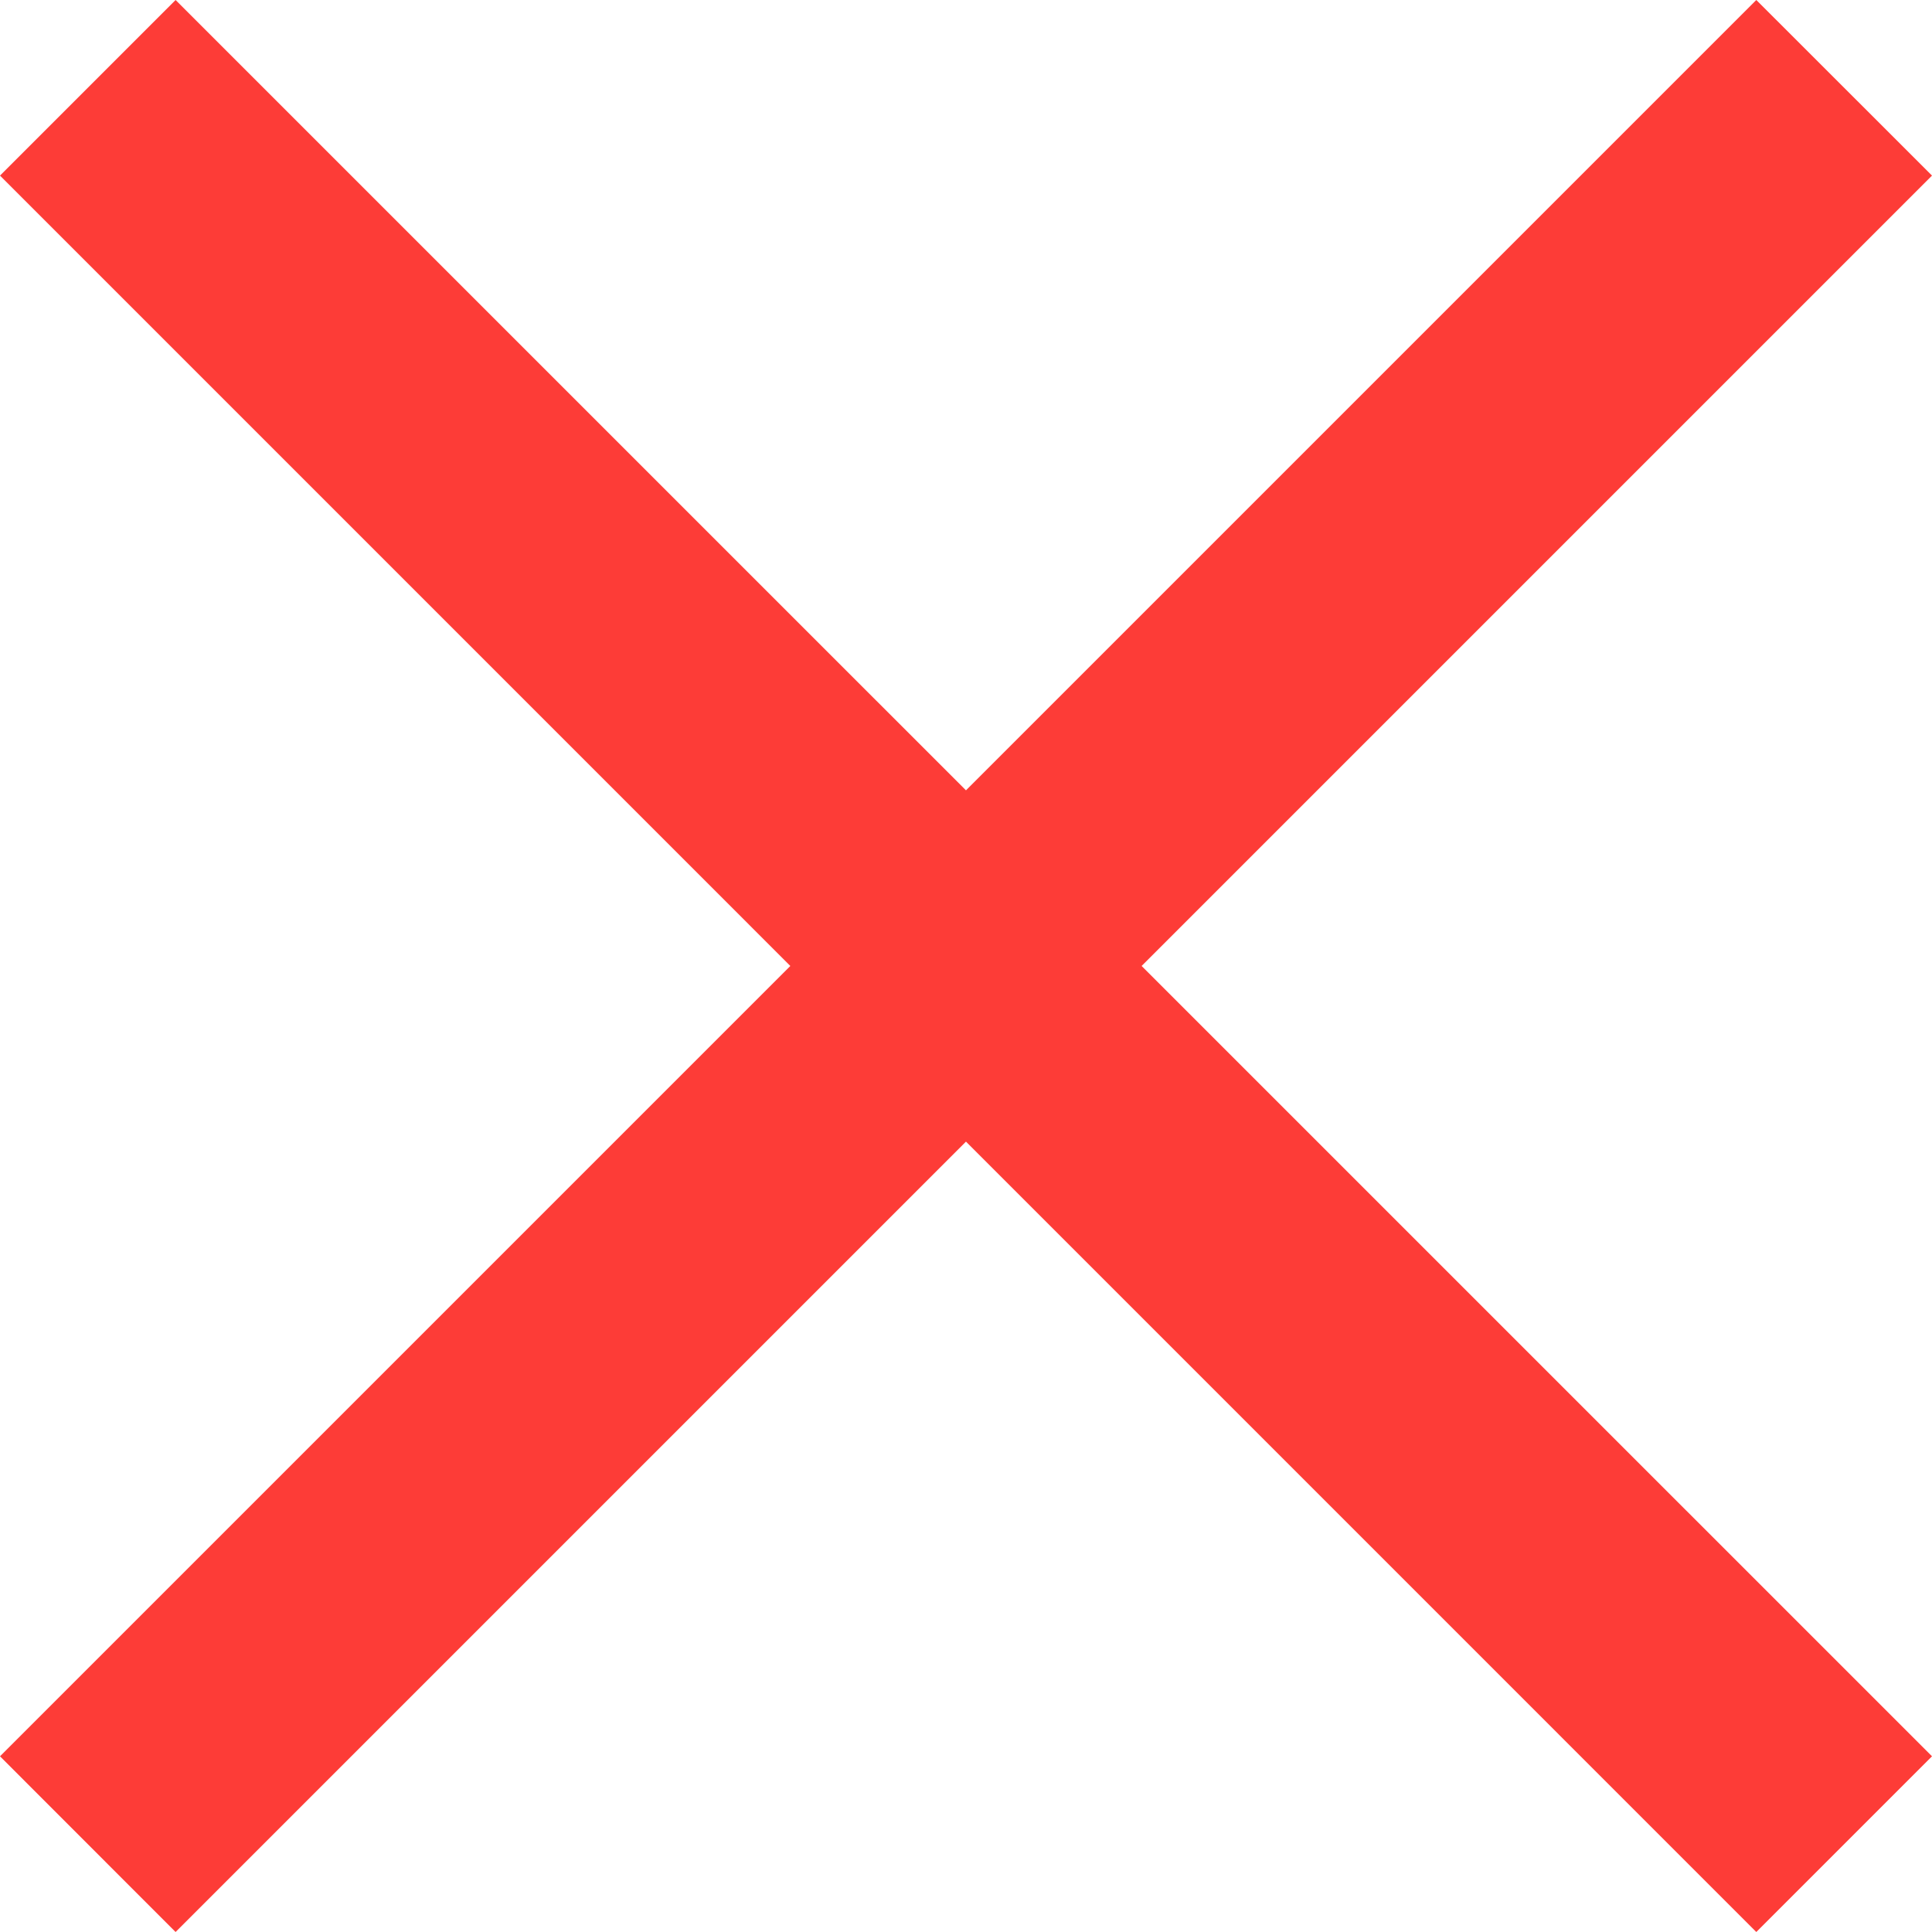 <svg width="17" height="17" viewBox="0 0 17 17" fill="none" xmlns="http://www.w3.org/2000/svg">
<path d="M0 15.454L15.454 0L17 1.545L1.545 17L0 15.454ZM0 1.545L1.545 0L17 15.454L15.454 17L0 1.545Z" fill="#FD3C37"/>
</svg>
